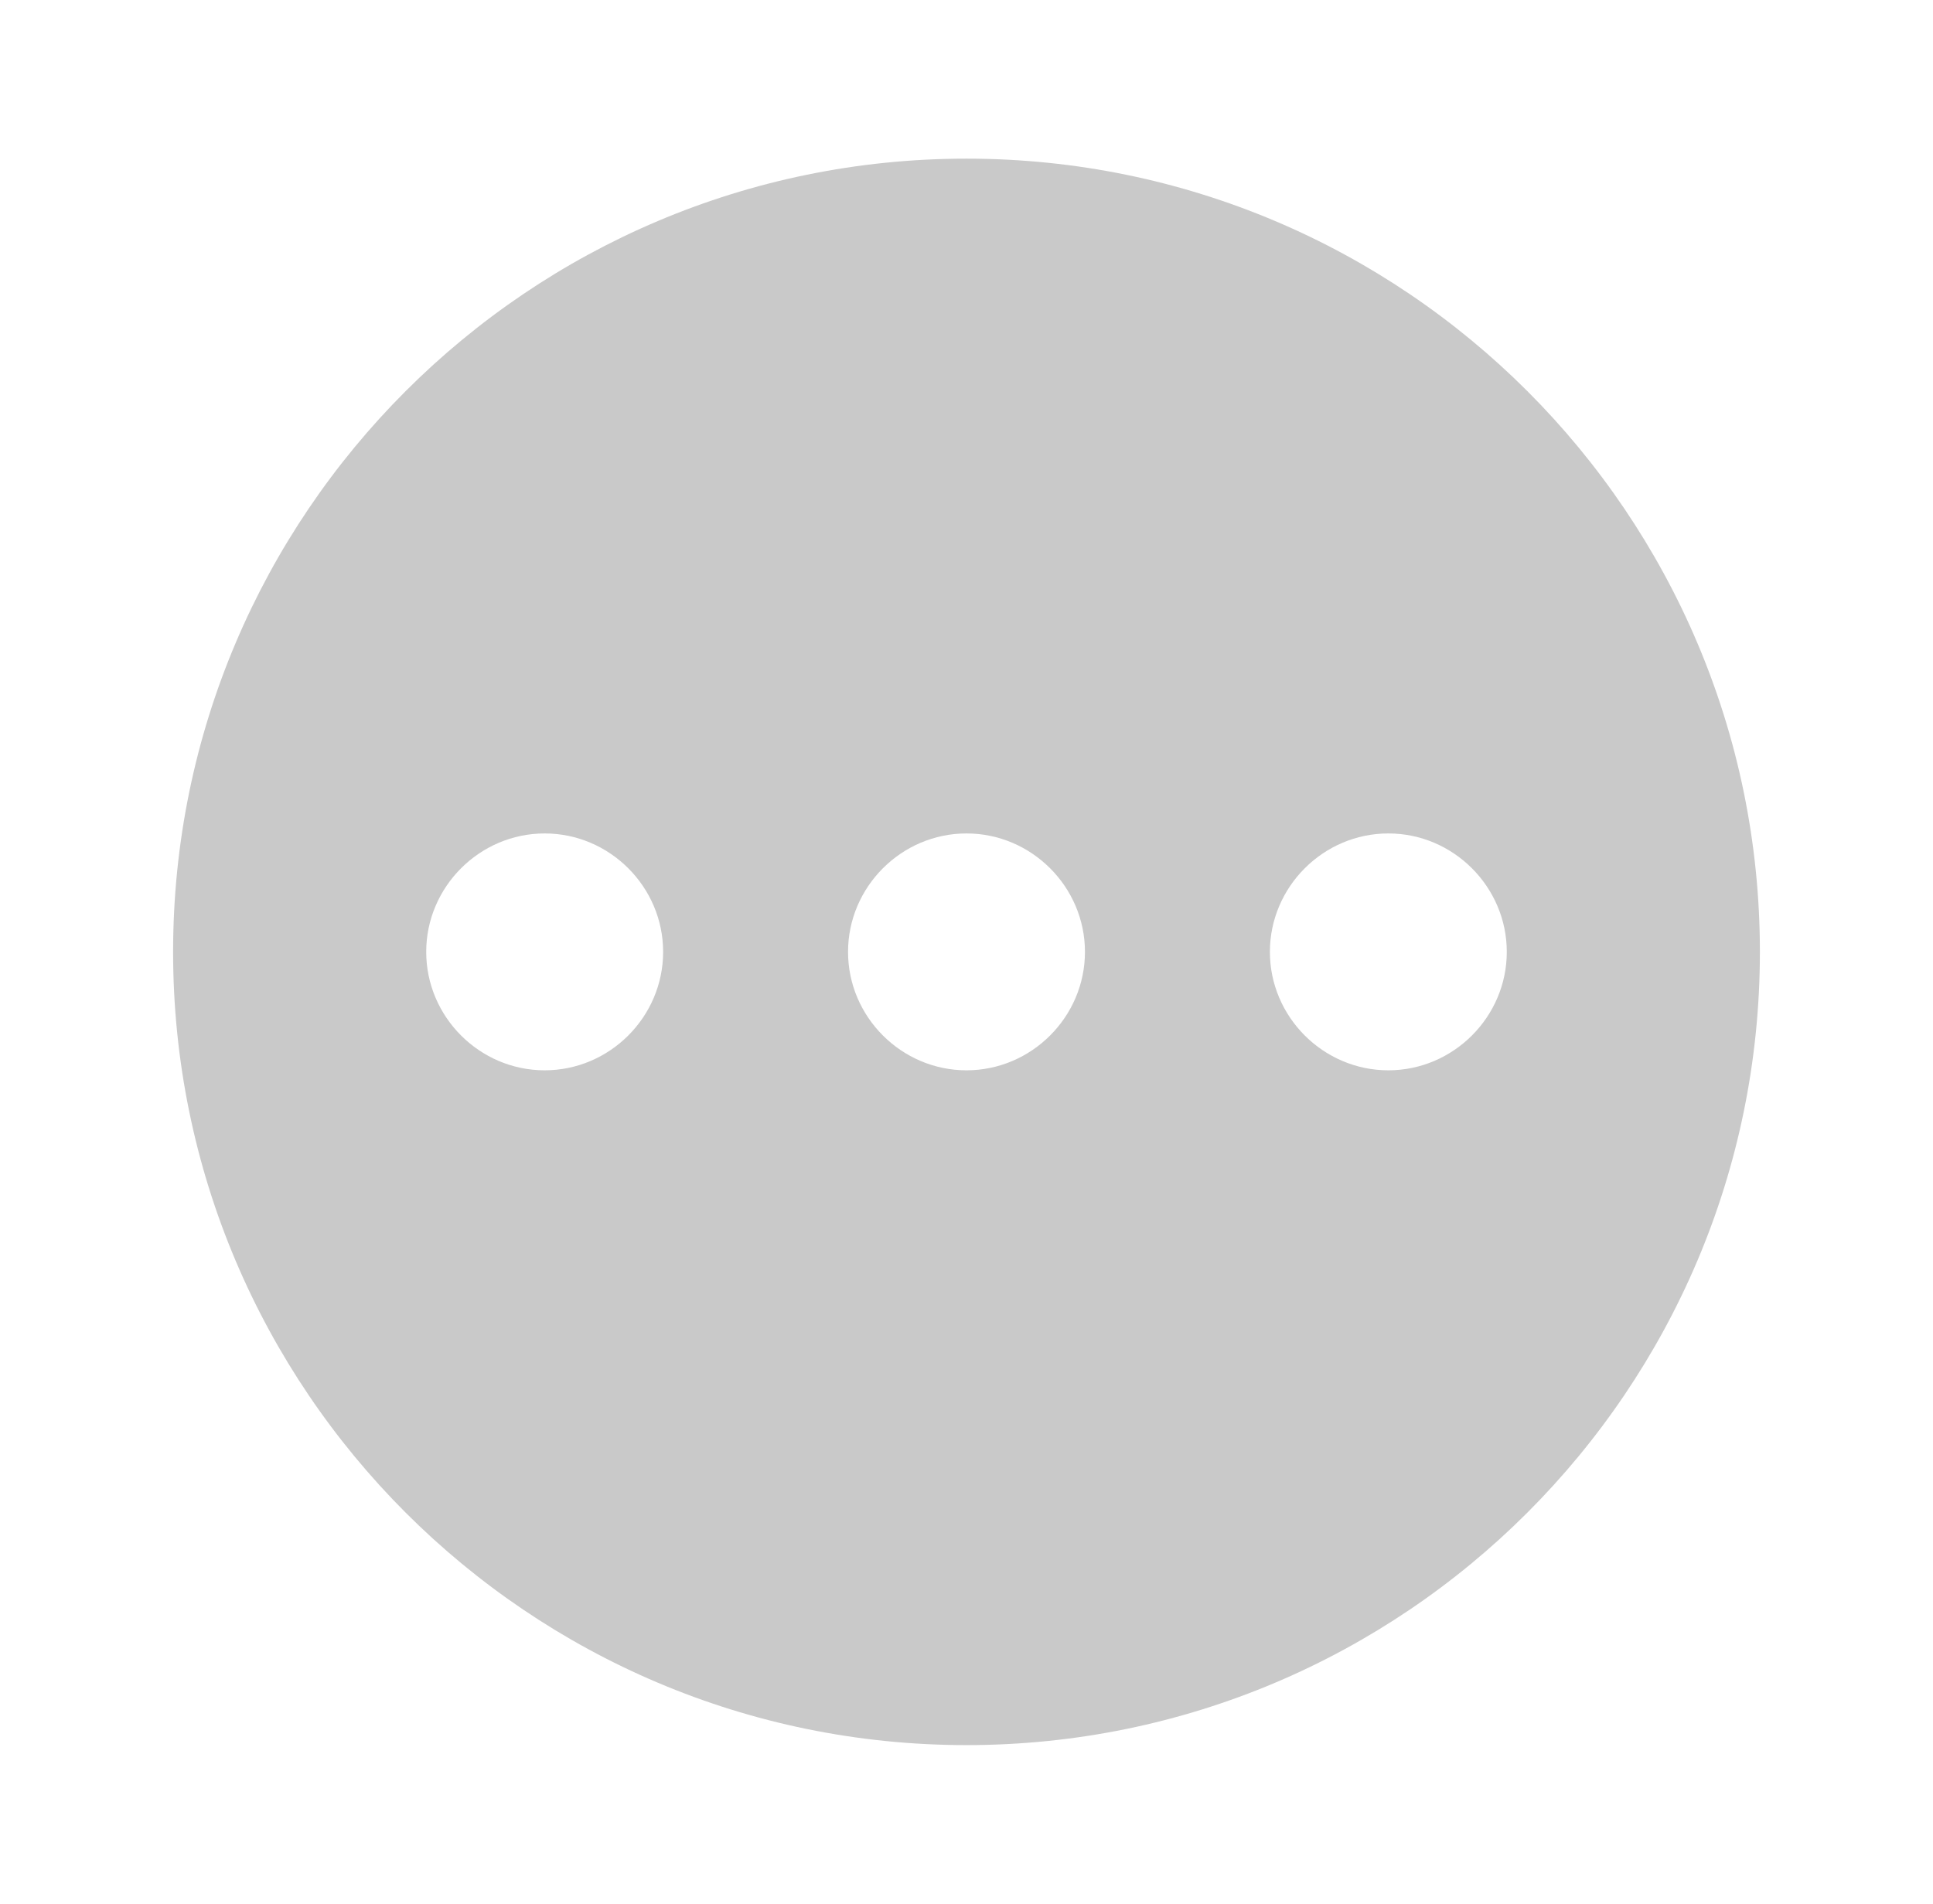 <svg width="67" height="66" viewBox="0 0 67 66" fill="none" xmlns="http://www.w3.org/2000/svg">
<path fill-rule="evenodd" clip-rule="evenodd" d="M33.5 5.5C18.326 5.5 6 17.826 6 33C6 48.174 18.326 60.5 33.5 60.5C48.674 60.5 61 48.174 61 33C61 17.826 48.674 5.5 33.5 5.5ZM18.879 28.894C21.133 28.894 22.985 30.746 22.985 33C22.985 35.254 21.133 37.106 18.879 37.106C16.625 37.106 14.773 35.254 14.773 33C14.773 30.746 16.625 28.894 18.879 28.894ZM33.5 28.894C35.754 28.894 37.606 30.746 37.606 33C37.606 35.254 35.754 37.106 33.5 37.106C31.247 37.106 29.394 35.254 29.394 33C29.394 30.746 31.247 28.894 33.5 28.894ZM48.122 28.894C50.375 28.894 52.227 30.747 52.227 33C52.227 35.254 50.375 37.106 48.122 37.106C45.868 37.106 44.016 35.254 44.016 33C44.016 30.747 45.868 28.894 48.122 28.894Z" fill="#C9C9C9"/>
</svg>
